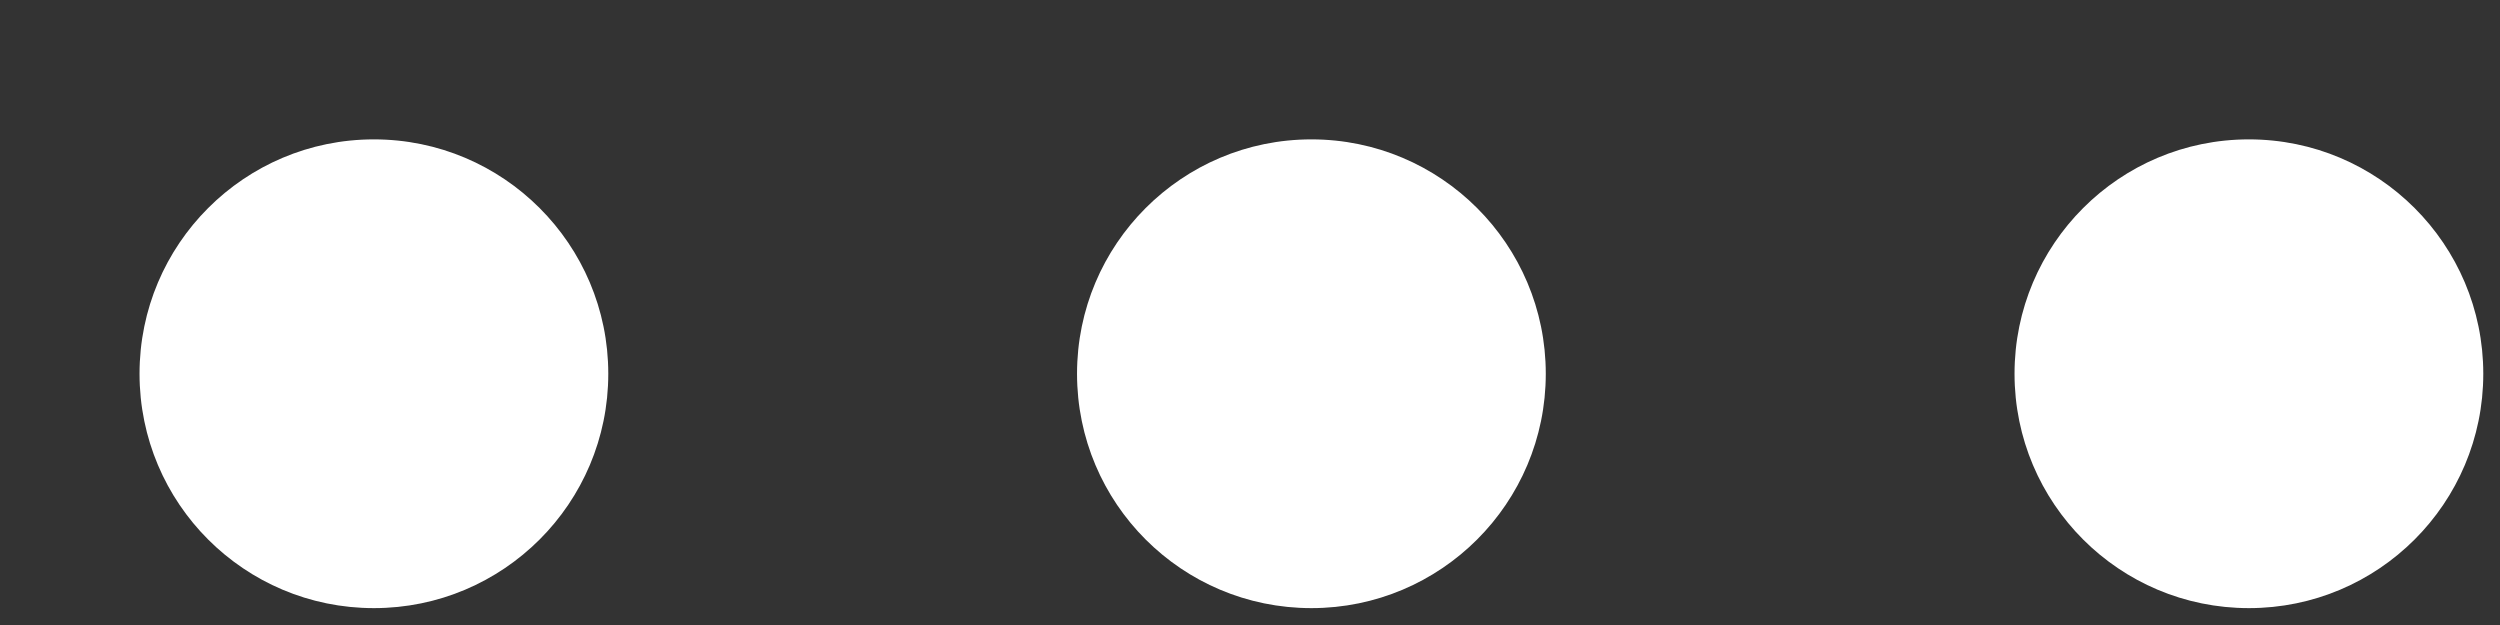 <svg width="16" height="4" viewBox="0 0 16 4" fill="none" xmlns="http://www.w3.org/2000/svg">
<rect x="0" y="0" width="16" height="4" fill="#333333" stroke="none"/>
<path d="M2.393 0.892C1.564 0.892 0.893 1.564 0.893 2.392C0.893 3.221 1.564 3.892 2.393 3.892C3.221 3.892 3.893 3.221 3.893 2.392C3.893 1.564 3.221 0.892 2.393 0.892Z" fill="white"/>
<path d="M6.893 2.392C6.893 1.564 7.564 0.892 8.393 0.892C9.221 0.892 9.893 1.564 9.893 2.392C9.893 3.221 9.221 3.892 8.393 3.892C7.564 3.892 6.893 3.221 6.893 2.392Z" fill="white"/>
<path d="M12.893 2.392C12.893 1.564 13.564 0.892 14.393 0.892C15.221 0.892 15.893 1.564 15.893 2.392C15.893 3.221 15.221 3.892 14.393 3.892C13.564 3.892 12.893 3.221 12.893 2.392Z" fill="white"/>
</svg>

